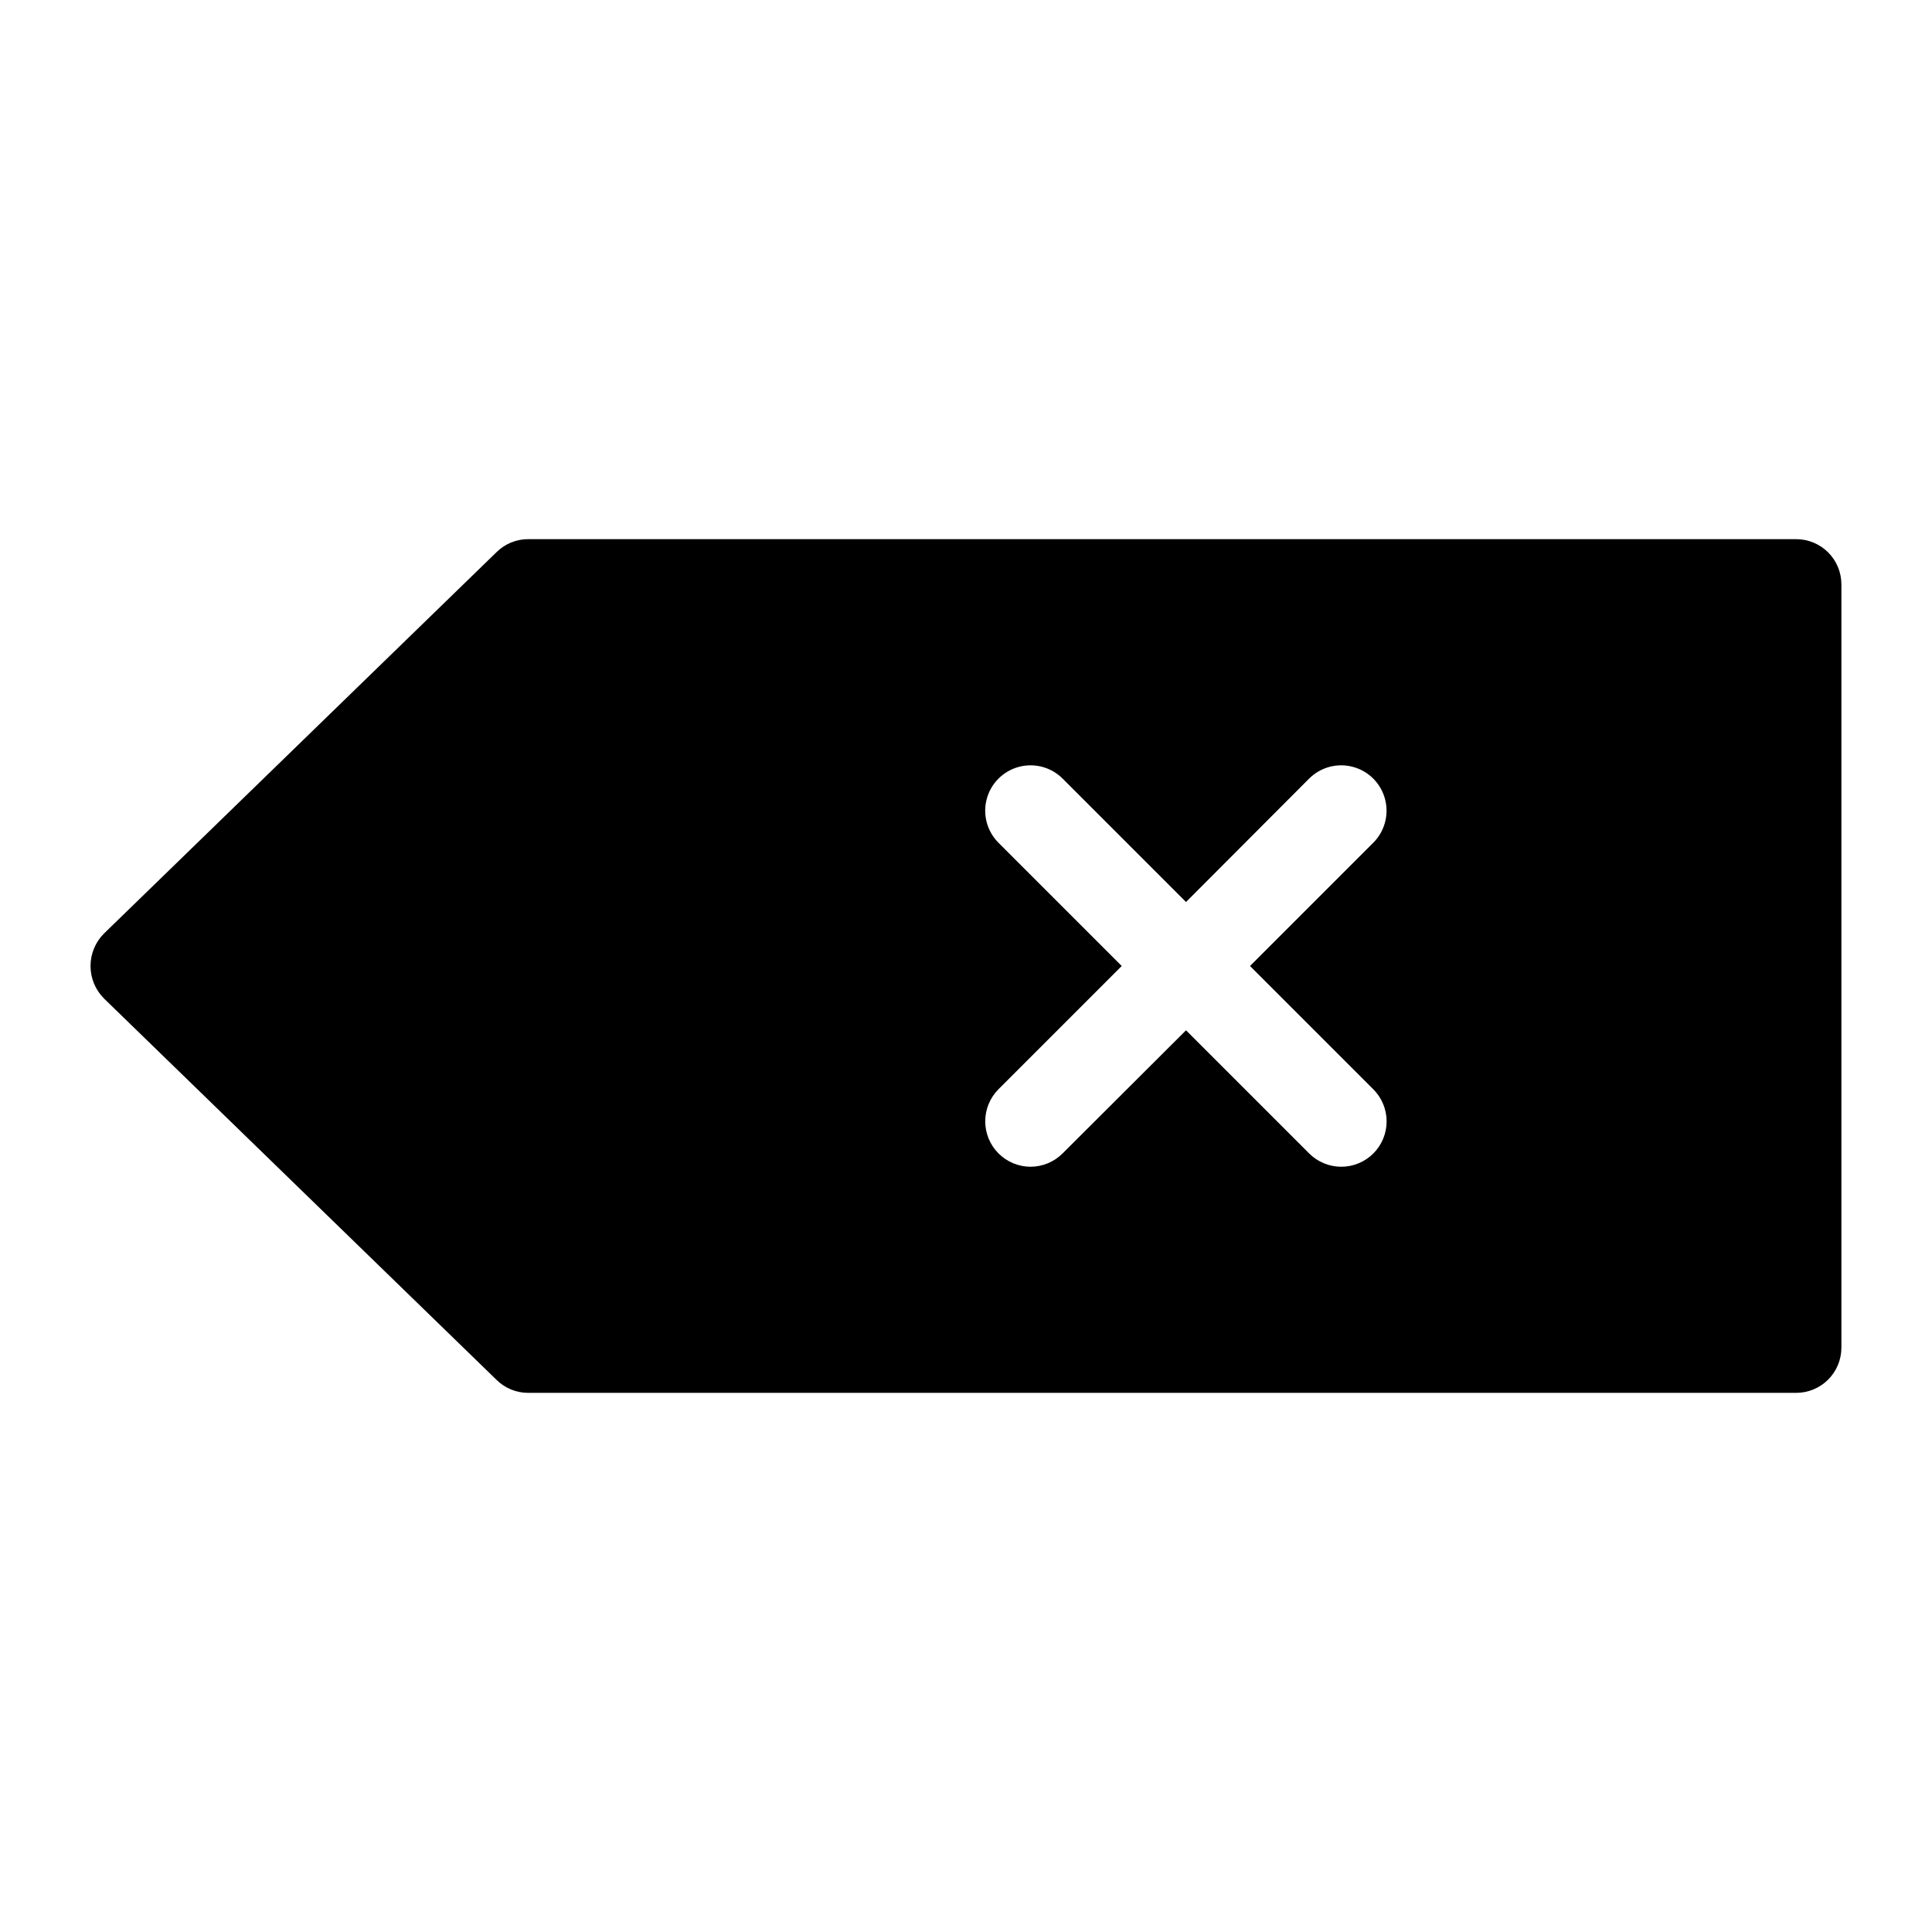 <?xml version="1.0" encoding="UTF-8"?>
<svg width="40pt" height="40pt" version="1.1" viewBox="0 0 1200 1200" xmlns="http://www.w3.org/2000/svg">
 <path d="m1115.6 334.88h-787.5c-7.371-0.027-14.453 2.871-19.688 8.062l-243.75 236.81c-5.398 5.356-8.438 12.645-8.438 20.25s3.039 14.895 8.438 20.25l243.75 236.81c5.234 5.191 12.316 8.09 19.688 8.062h787.5c7.461 0.012 14.621-2.949 19.898-8.227 5.277-5.277 8.238-12.438 8.227-19.898v-474c0.012-7.461-2.949-14.621-8.227-19.898-5.277-5.277-12.438-8.238-19.898-8.227zm-262.69 341.62c5.316 5.266 8.316 12.434 8.344 19.914 0.027 7.484-2.926 14.672-8.203 19.977-5.281 5.301-12.453 8.289-19.938 8.297-7.481 0.008-14.66-2.957-19.953-8.25l-76.5-76.5-76.688 76.5c-5.277 5.262-12.422 8.227-19.875 8.25-7.481-0.016-14.645-3.004-19.926-8.301-5.277-5.297-8.238-12.473-8.23-19.953 0.012-7.481 2.988-14.648 8.281-19.934l76.5-76.5-76.5-76.5c-7.133-7.102-9.938-17.469-7.356-27.195 2.582-9.73 10.156-17.344 19.875-19.969 9.715-2.629 20.098 0.125 27.23 7.227l76.688 76.688 76.5-76.688c7.133-7.102 17.516-9.855 27.23-7.227 9.719 2.625 17.293 10.238 19.875 19.969 2.582 9.727-0.223 20.094-7.356 27.195l-76.5 76.5z"/>
</svg>

